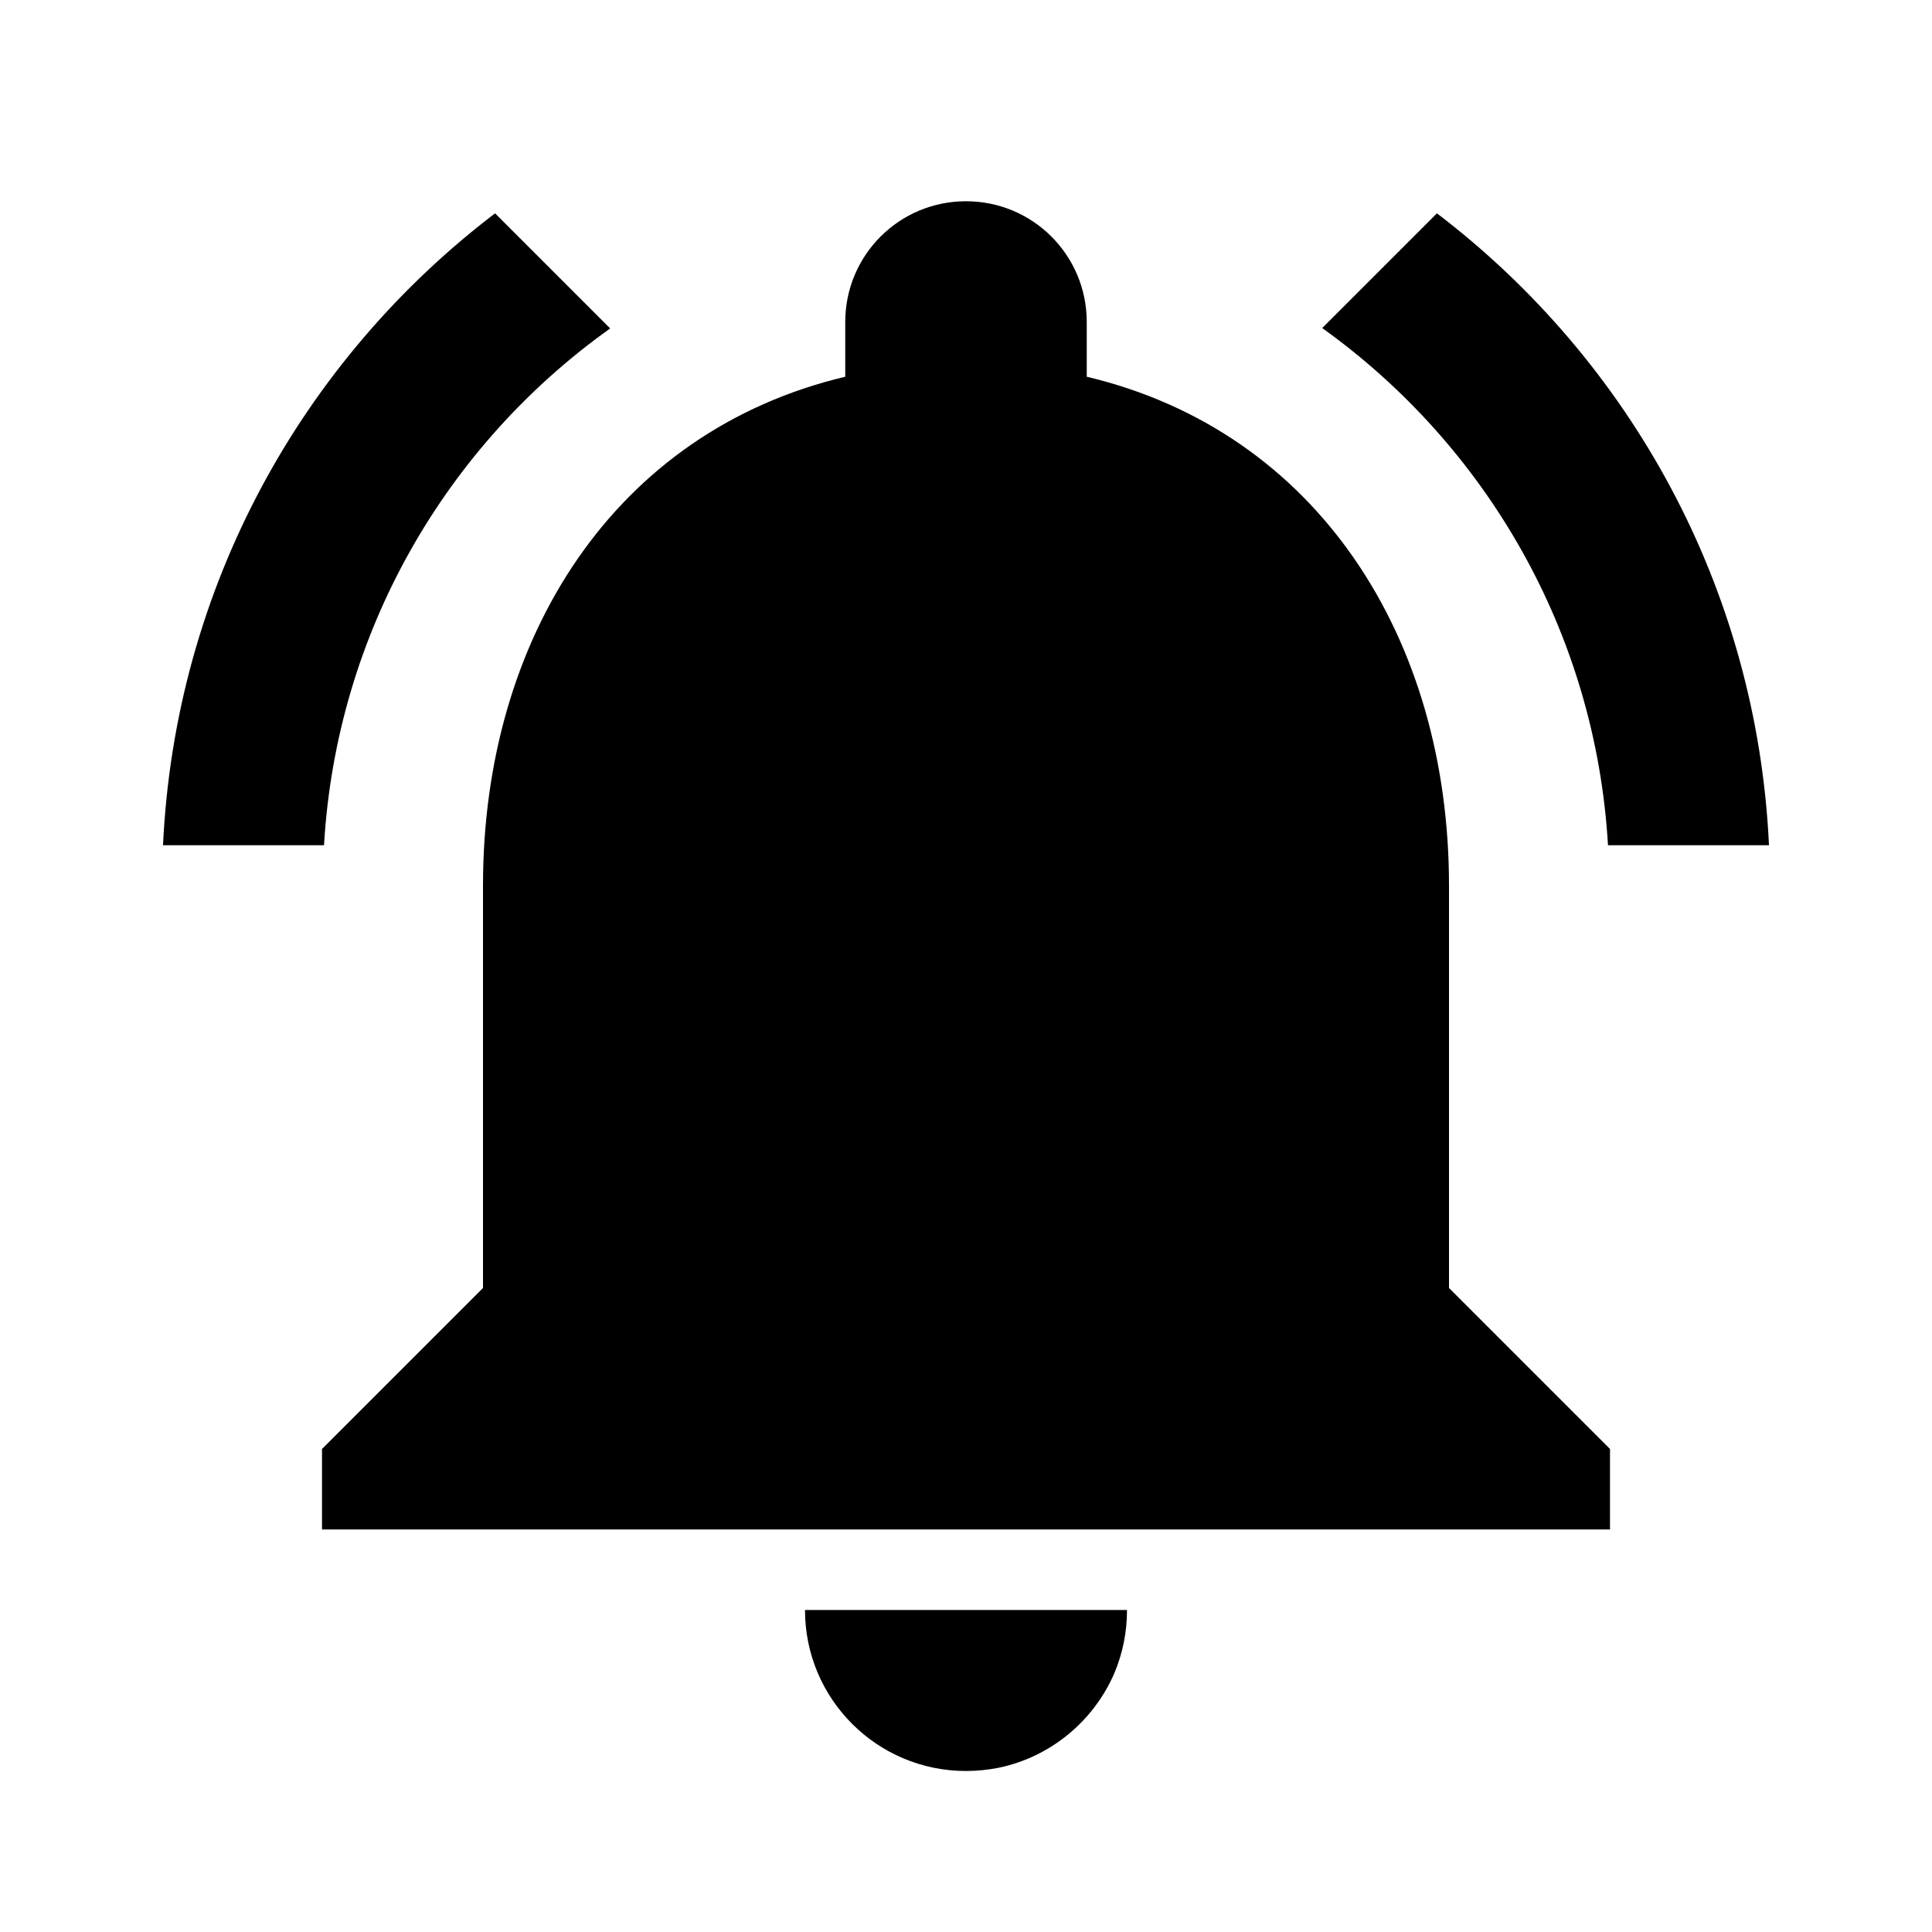 <svg xmlns="http://www.w3.org/2000/svg" width="48" height="48" viewBox="0 0 48 48"><path fill="currentColor" fill-rule="evenodd" clip-rule="evenodd" d="M15.16 8.16L12.3 5.3C7.51 8.95 4.35 14.59 4.05 21h4c.31-5.3 3.04-9.94 7.11-12.84zM39.95 21h4c-.3-6.41-3.46-12.05-8.25-15.7l-2.85 2.85c4.06 2.91 6.79 7.55 7.1 12.85zM36 22c0-6.15-3.27-11.28-9-12.64V8c0-1.66-1.34-3-3-3s-3 1.34-3 3v1.36c-5.73 1.36-9 6.49-9 12.64v10l-4 4v2h32v-2l-4-4V22zM24 44c.28 0 .55-.03.81-.08 1.3-.27 2.37-1.17 2.88-2.36.2-.48.31-1 .31-1.56h-8c0 2.21 1.79 4 4 4z"/></svg>
